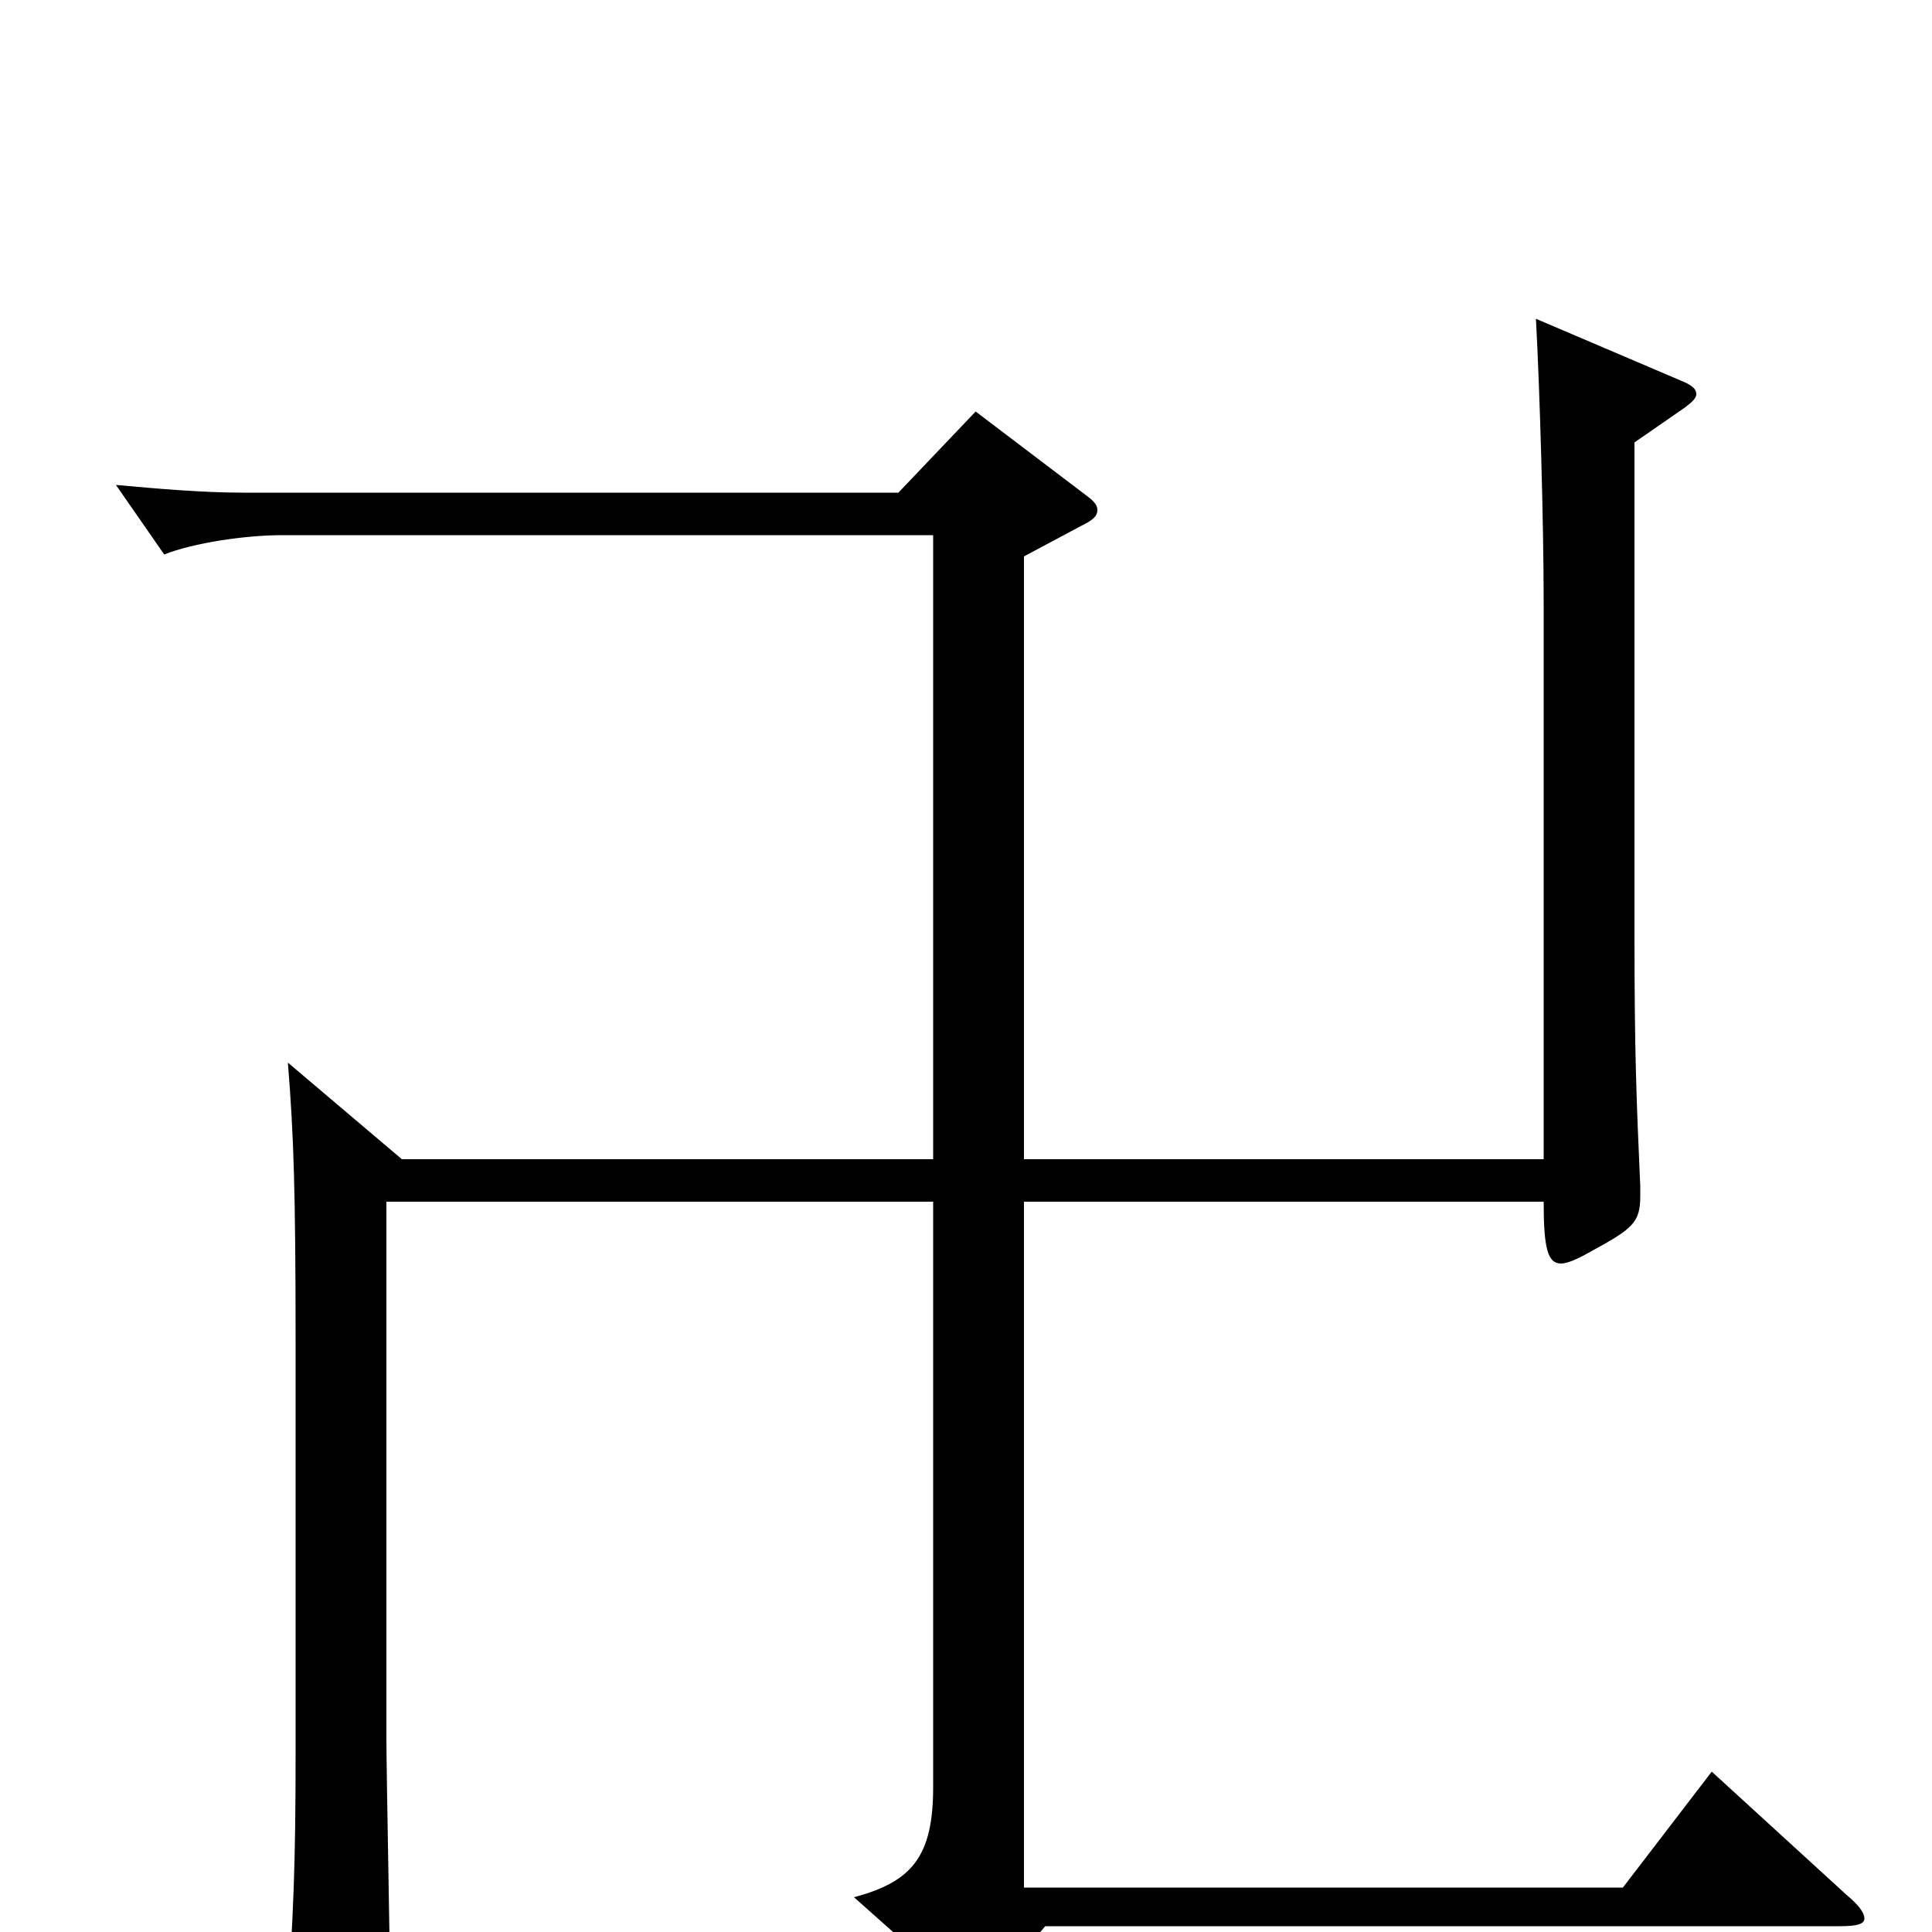 <svg xmlns="http://www.w3.org/2000/svg" viewBox="0 -1000 1000 1000">
	<path fill="#000000" d="M483 -378V-75C483 -39 472 -26 442 -18L496 30C499 33 502 34 505 34C508 34 511 33 514 29L541 -3H952C961 -3 965 -4 965 -7C965 -10 962 -14 956 -19L886 -83L840 -23H530V-378H799C799 -354 801 -346 808 -346C811 -346 816 -348 823 -352C845 -364 849 -367 849 -381V-386C847 -431 846 -455 846 -517V-771L872 -789C876 -792 878 -794 878 -796C878 -799 875 -801 870 -803L795 -835C797 -798 799 -729 799 -688V-400H530V-712L560 -728C566 -731 568 -733 568 -736C568 -738 567 -740 563 -743L505 -787L465 -745H126C105 -745 82 -747 60 -749L85 -713C100 -719 127 -723 146 -723H483V-400H208L149 -450C152 -413 153 -384 153 -305V-93C153 -36 152 -9 148 48V57C148 68 150 72 155 72C160 72 167 69 177 64C198 53 202 49 202 36C202 14 200 -81 200 -101V-378Z"/>
</svg>